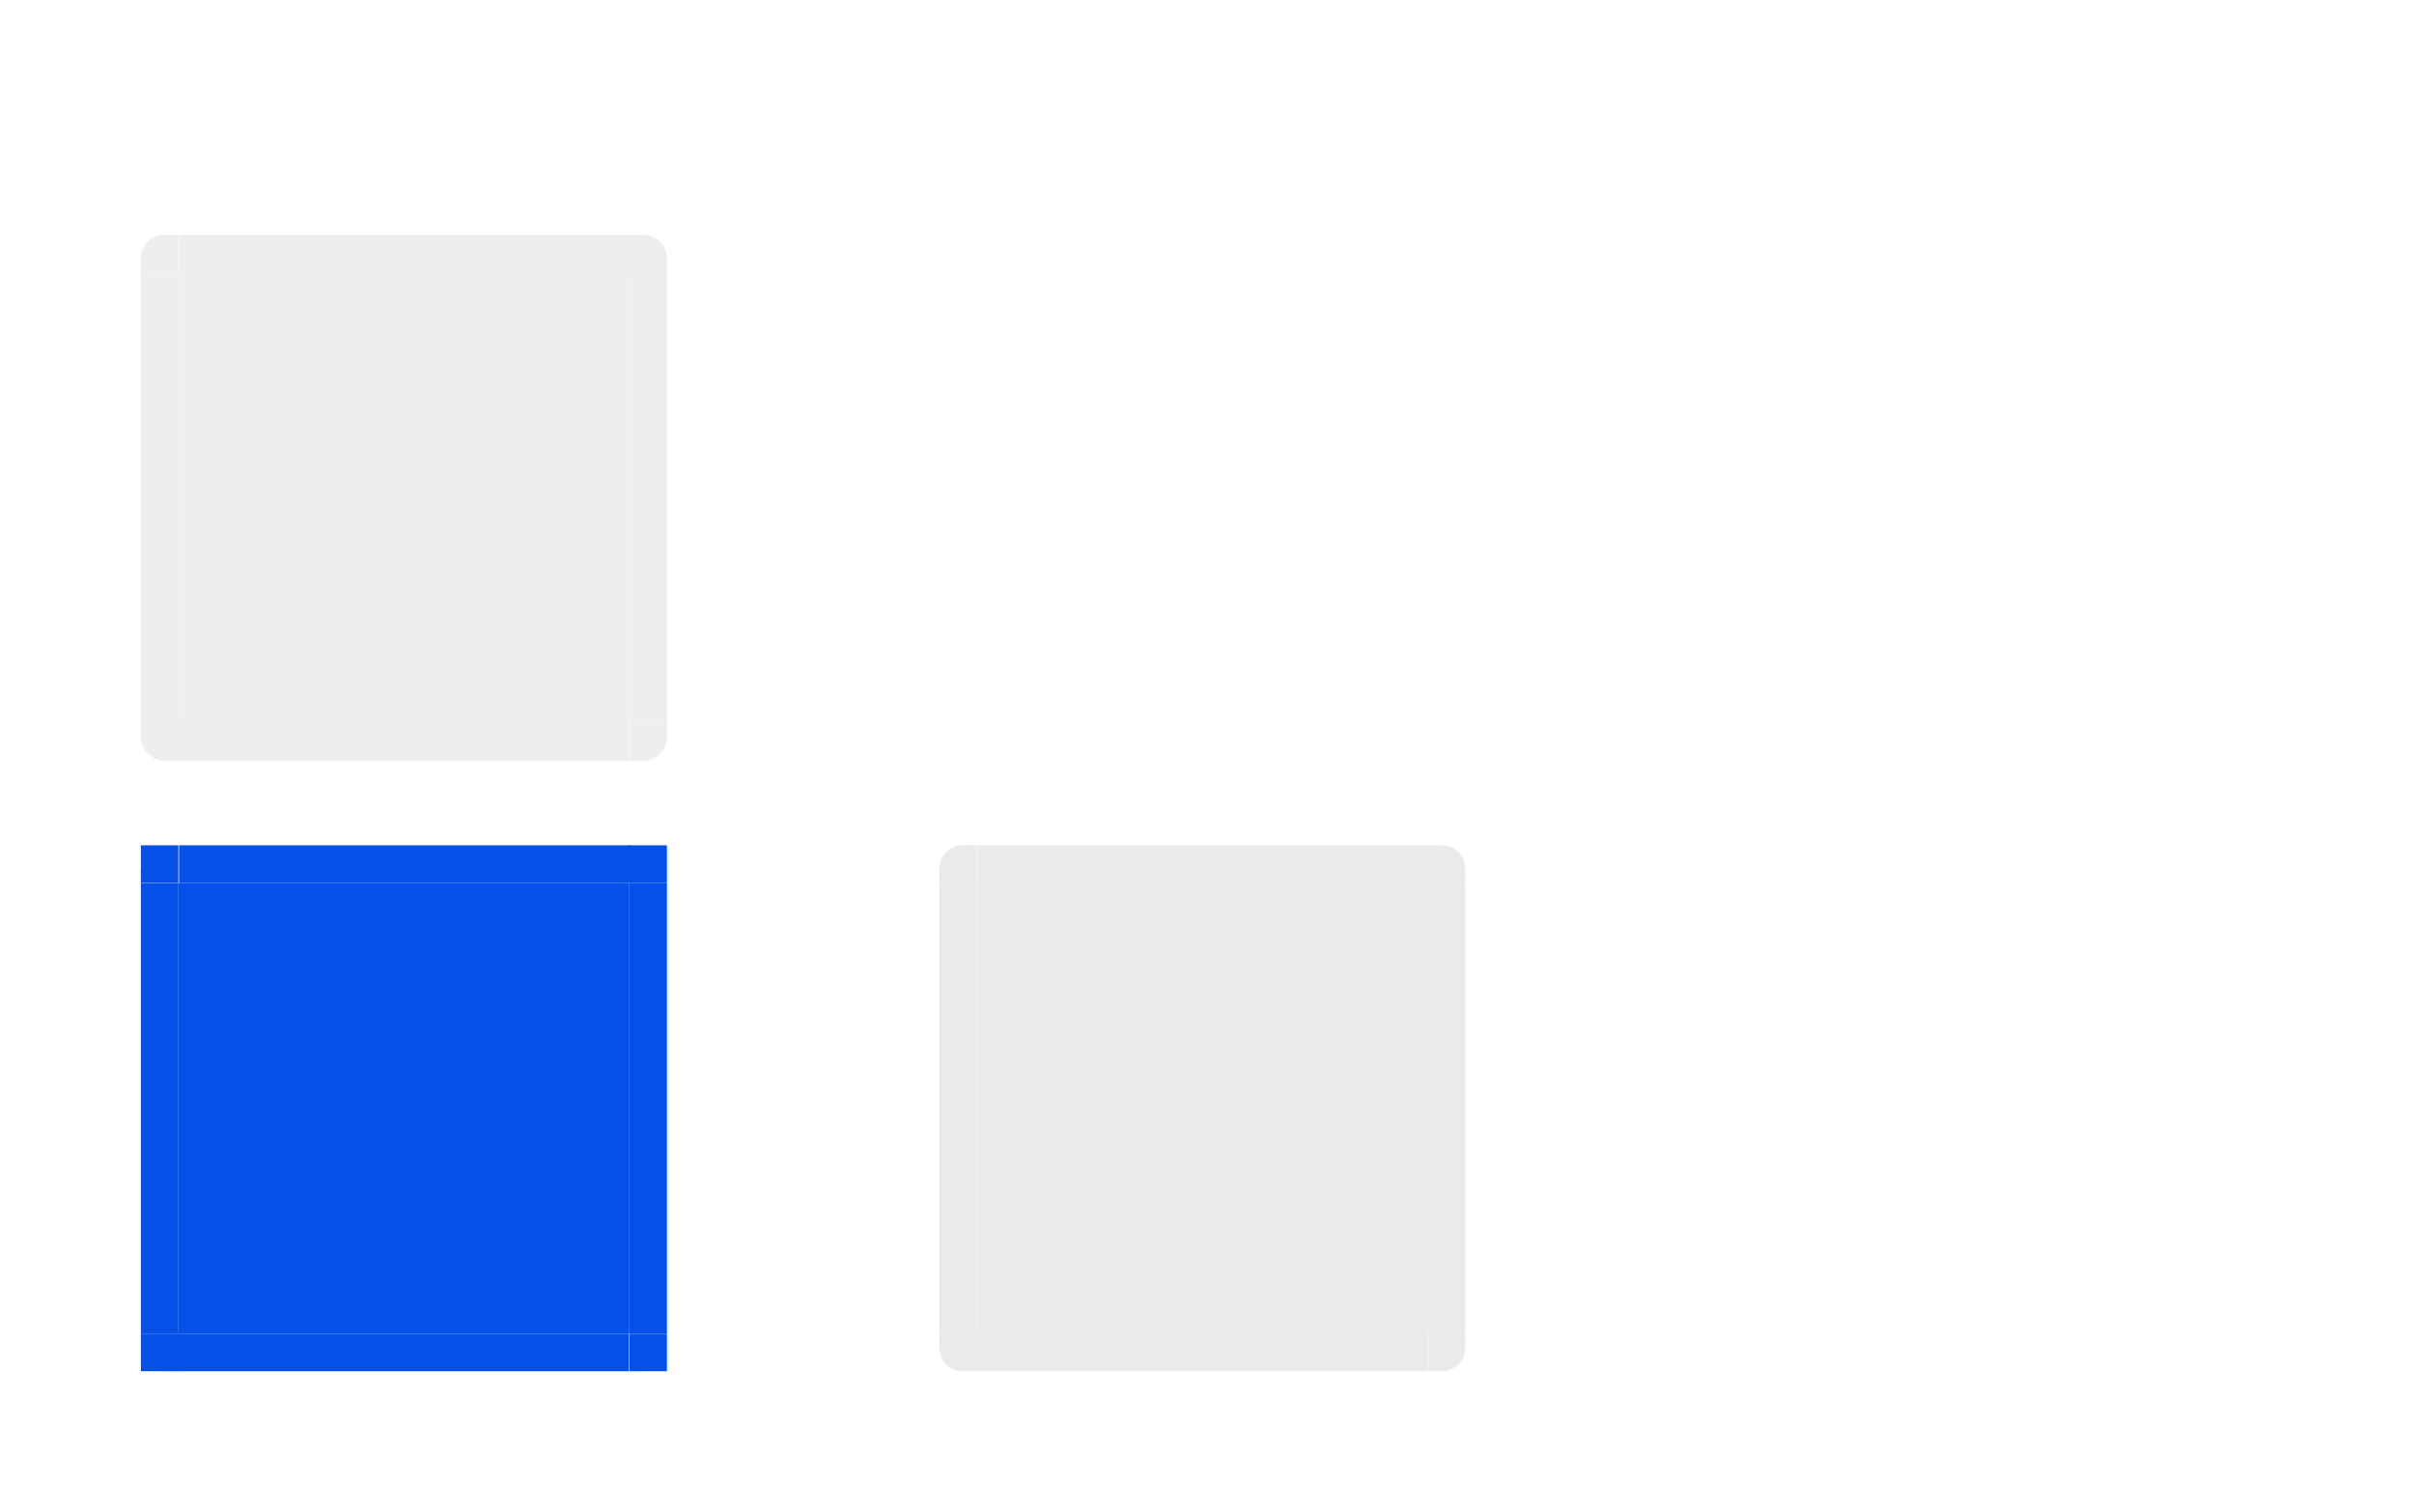 <?xml version="1.0" encoding="UTF-8" standalone="no"?>
<svg
   xmlns:dc="http://purl.org/dc/elements/1.1/"
   xmlns:cc="http://creativecommons.org/ns#"
   xmlns:rdf="http://www.w3.org/1999/02/22-rdf-syntax-ns#"
   xmlns:svg="http://www.w3.org/2000/svg"
   xmlns="http://www.w3.org/2000/svg"
   xmlns:xlink="http://www.w3.org/1999/xlink"
   xmlns:sodipodi="http://sodipodi.sourceforge.net/DTD/sodipodi-0.dtd"
   xmlns:inkscape="http://www.inkscape.org/namespaces/inkscape"
   inkscape:version="1.0 (4035a4fb49, 2020-05-01)"
   sodipodi:docname="viewitem.svg"
   id="svg184"
   version="1.0"
   height="161"
   width="257">
  <sodipodi:namedview
     inkscape:snap-smooth-nodes="true"
     inkscape:object-paths="true"
     inkscape:snap-intersection-paths="true"
     inkscape:document-rotation="0"
     inkscape:current-layer="svg184"
     inkscape:window-maximized="1"
     inkscape:window-y="0"
     inkscape:window-x="0"
     inkscape:cy="110.75158"
     inkscape:cx="56.645606"
     inkscape:zoom="7.9999996"
     showgrid="true"
     id="namedview186"
     inkscape:window-height="1015"
     inkscape:window-width="1920"
     inkscape:pageshadow="2"
     inkscape:pageopacity="0"
     guidetolerance="10"
     gridtolerance="10"
     objecttolerance="10"
     borderopacity="1"
     bordercolor="#666666"
     pagecolor="#323232">
    <inkscape:grid
       id="grid1102"
       type="xygrid" />
  </sodipodi:namedview>
  <defs
     id="defs3">
    <style
       type="text/css"
       id="current-color-scheme">.ColorScheme-Text {
        color:#7B7C7E;
      }
      .ColorScheme-Background{
        color:#EFF0F1;
      }
      .ColorScheme-Highlight{
        color:#3DAEE6;
      }
      .ColorScheme-ViewText {
        color:#7B7C7E;
      }
      .ColorScheme-ViewBackground{
        color:#FCFCFC;
      }
      .ColorScheme-ViewHover {
        color:#3DAEE6;
      }
      .ColorScheme-ViewFocus{
        color:#1E92FF;
      }
      .ColorScheme-ButtonText {
        color:#7B7C7E;
      }
      .ColorScheme-ButtonBackground{
        color:#EFF0F1;
      }
      .ColorScheme-ButtonHover {
        color:#3DAEE6;
      }
      .ColorScheme-ButtonFocus{
        color:#1E92FF;
      }</style>
  </defs>
  <rect
     id="hint-tile-center"
     x="49.93"
     y="-90.32"
     width="40"
     height="40"
     style="opacity:0.875;fill:#008000" />
  <path
     id="normal-center"
     d="m 105,21 v 48 h 48 V 21 Z"
     inkscape:connector-curvature="0"
     style="opacity:0;fill:#000000;fill-opacity:0.928;stroke-width:1" />
  <g
     id="normal-topleft"
     transform="matrix(0.571,0,0,0.571,-4.652,-454.206)"
     style="opacity:0;fill:#000000;fill-opacity:0.928">
    <rect
       x="183.14"
       y="822.86"
       width="7"
       height="7"
       id="rect62"
       style="opacity:0.521;fill:#000000;fill-opacity:0.928;stroke-width:3.5" />
    <g
       style="fill:#000000;fill-opacity:0.928"
       id="g60">
      <path
         d="m 186.14,829.86 h 4 v -4 h -1.469 c -1.405,0 -2.531,1.116 -2.531,2.531 z"
         id="path54"
         inkscape:connector-curvature="0"
         style="opacity:0.823;fill:#000000;fill-opacity:0.928" />
      <path
         d="m 185.14,828.39 c 0,-1.948 1.588,-3.531 3.531,-3.531 h 1.469 v 1 h -1.469 c -1.405,0 -2.531,1.116 -2.531,2.531 v 1.469 h -1 z"
         id="path56"
         inkscape:connector-curvature="0"
         style="opacity:0.85;fill:#000000;fill-opacity:0.928" />
      <path
         d="m 186.14,829.86 h 1 v -1 c 0,-1.415 0.595,-2 2,-2 h 1 v -1 h -1.469 c -1.405,0 -2.531,1.116 -2.531,2.531 z"
         id="path58"
         inkscape:connector-curvature="0"
         style="fill:#000000;fill-opacity:0.928" />
    </g>
  </g>
  <g
     id="normal-top"
     transform="matrix(0.366,0,0,0.571,35.33,-454.205)"
     style="opacity:0;fill:#000000;fill-opacity:0.928">
    <g
       style="fill:#000000;fill-opacity:0.928"
       id="g71">
      <path
         d="m 190.14,825.86 v 4 h 131 v -4 z"
         id="path65"
         inkscape:connector-curvature="0"
         style="opacity:0.823;fill:#000000;fill-opacity:0.928" />
      <path
         d="m 190.14,824.86 v 1 h 131 v -1 z"
         id="path67"
         inkscape:connector-curvature="0"
         style="opacity:0.85;fill:#000000;fill-opacity:0.928" />
      <path
         d="m 190.14,825.86 v 1 h 131 v -1 z"
         id="path69"
         inkscape:connector-curvature="0"
         style="fill:#000000;fill-opacity:0.928" />
    </g>
    <rect
       x="190.14"
       y="822.86"
       width="131"
       height="2"
       id="rect73"
       style="opacity:0.521;fill:#000000;fill-opacity:0.928;stroke-width:6.608" />
  </g>
  <use
     style="opacity:0"
     height="100%"
     width="100%"
     transform="rotate(90,129,45)"
     id="normal-right"
     xlink:href="#normal-top"
     y="0"
     x="0" />
  <use
     style="opacity:0"
     height="100%"
     width="100%"
     transform="matrix(0,-1,1,0,84,174)"
     id="normal-left"
     xlink:href="#normal-top"
     y="0"
     x="0" />
  <use
     style="opacity:0"
     height="100%"
     width="100%"
     transform="matrix(1,0,0,-1,9.7013627e-5,90)"
     id="normal-bottom"
     xlink:href="#normal-top"
     y="0"
     x="0" />
  <use
     style="opacity:0"
     height="100%"
     width="100%"
     transform="matrix(-1,0,0,1,258,-1.2372944e-5)"
     id="normal-topright"
     xlink:href="#normal-topleft"
     y="0"
     x="0" />
  <use
     style="opacity:0"
     height="100%"
     width="100%"
     transform="matrix(1,0,0,-1,2.0013627e-5,90)"
     id="normal-bottomleft"
     xlink:href="#normal-topleft"
     y="0"
     x="0" />
  <use
     style="opacity:0"
     height="100%"
     width="100%"
     transform="rotate(-180,129,45)"
     id="normal-bottomright"
     xlink:href="#normal-topleft"
     y="0"
     x="0" />
  <path
     inkscape:label="#selected-center-5"
     class="ColorScheme-ButtonFocus"
     style="color:#1e92ff;opacity:1;fill:#0550e6;fill-opacity:1;fill-rule:nonzero;stroke:none"
     d="m 19,93.999 v 48 h 48 V 93.999 Z"
     id="hover-center"
     inkscape:connector-curvature="0" />
  <g
     inkscape:label="#selected-left-6"
     id="hover-left"
     transform="matrix(1,0,0,3.001,-171.143,-2396.403)">
    <path
       class="ColorScheme-ButtonFocus"
       inkscape:connector-curvature="0"
       style="color:#1e92ff;opacity:1;fill:#0550e6;fill-opacity:1;fill-rule:nonzero;stroke:none;stroke-width:1"
       d="m 186.143,829.863 v 15.995 h 4 v -15.995 z"
       id="path4119-9" />
  </g>
  <g
     inkscape:label="#selected-topleft-7"
     id="hover-topleft"
     transform="translate(-171.143,-735.857)">
    <path
       transform="translate(171.143,735.857)"
       d="M 15 90 L 15 92.432 C 14.999 92.465 14.99 92.497 14.99 92.531 L 14.99 94 L 15 94 L 18.99 94 L 18.99 90 L 17.521 90 L 15 90 z "
       style="color:#1e92ff;opacity:1;fill:#0550e6;fill-opacity:1;fill-rule:nonzero;stroke:none"
       id="path3133" />
  </g>
  <g
     inkscape:label="#selected-top-3"
     id="hover-top"
     transform="matrix(0.367,0,0,1,-50.712,-735.858)">
    <path
       class="ColorScheme-ButtonFocus"
       inkscape:connector-curvature="0"
       id="path4143-7"
       d="m 190.143,825.857 v 4 h 131 v -4 z"
       style="color:#1e92ff;opacity:1;fill:#0550e6;fill-opacity:1;fill-rule:nonzero;stroke:none" />
  </g>
  <g
     inkscape:label="#selected-topright-8"
     id="hover-topright"
     transform="translate(-254.143,-735.858)">
    <path
       transform="translate(254.143,735.858)"
       d="M 67 90 L 67 94 L 67.01 94 L 71 94 L 71 92.531 L 71 90 L 68.469 90 L 67.01 90 L 67 90 z "
       style="color:#1e92ff;opacity:1;fill:#0550e6;fill-opacity:1;fill-rule:nonzero;stroke:none"
       id="path4155-3" />
  </g>
  <g
     inkscape:label="#selected-right-5"
     id="hover-right"
     transform="matrix(1,0,0,3,-254.143,-2395.573)">
    <path
       class="ColorScheme-ButtonFocus"
       inkscape:connector-curvature="0"
       id="path4167-1"
       d="m 325.143,829.857 v 16 h -4 v -16 z"
       style="color:#1e92ff;opacity:1;fill:#0550e6;fill-opacity:1;fill-rule:nonzero;stroke:none" />
  </g>
  <g
     inkscape:label="#hover-bottomright"
     id="hover-bottomright"
     transform="rotate(180,128.571,485.928)">
    <path
       transform="rotate(-180,128.571,485.928)"
       d="M 67 142 L 67 146 L 68.469 146 C 68.475 146 68.482 145.998 68.488 145.998 L 71 145.998 L 71 143.469 L 71 142 L 67.01 142 L 67 142 z "
       style="color:#1e92ff;opacity:1;fill:#0550e6;fill-opacity:1;fill-rule:nonzero;stroke:none"
       id="path3133-3" />
  </g>
  <g
     inkscape:label="#hover-bottom"
     id="hover-bottom"
     transform="matrix(-0.367,0,0,-1,136.724,971.857)">
    <path
       class="ColorScheme-ButtonFocus"
       inkscape:connector-curvature="0"
       id="path4143-7-6"
       d="m 190.143,825.857 v 4 h 131 v -4 z"
       style="color:#1e92ff;opacity:1;fill:#0550e6;fill-opacity:1;fill-rule:nonzero;stroke:none" />
  </g>
  <g
     inkscape:label="#hover-bottomleft"
     id="hover-bottomleft"
     transform="rotate(180,170.071,485.928)">
    <path
       transform="rotate(-180,170.071,485.928)"
       d="M 15 142 L 15 143.469 L 15 145.998 L 17.512 145.998 C 17.518 145.998 17.525 146 17.531 146 L 19 146 L 19 142 L 18.99 142 L 15 142 z "
       style="color:#1e92ff;opacity:1;fill:#0550e6;fill-opacity:1;fill-rule:nonzero;stroke:none"
       id="path4155-3-03" />
  </g>
  <path
     class="ColorScheme-ButtonFocus"
     style="color:#1e92ff;opacity:0.8;fill:#eaeaea;fill-opacity:1;fill-rule:nonzero;stroke:none"
     d="m 19,29 v 48 h 48 v -48 z"
     id="selected-center"
     inkscape:connector-curvature="0" />
  <g
     id="selected-left"
     transform="matrix(1,0,0,3.001,-171.143,-2461.402)">
    <path
       class="ColorScheme-ButtonFocus"
       inkscape:connector-curvature="0"
       style="color:#1e92ff;opacity:0.8;fill:#eaeaea;fill-rule:nonzero;stroke:none;fill-opacity:1"
       d="m 186.143,829.857 v 16 h 4 v -16 z"
       id="path4119" />
  </g>
  <g
     id="selected-topleft"
     transform="translate(-171.143,-800.873)">
    <path
       class="ColorScheme-ButtonFocus"
       inkscape:connector-curvature="0"
       id="path4131"
       d="m 186.143,829.857 h 4 v -4 h -1.469 c -1.405,0 -2.531,1.116 -2.531,2.531 z"
       style="color:#1e92ff;opacity:0.8;fill:#eaeaea;fill-opacity:1;fill-rule:nonzero;stroke:none" />
  </g>
  <g
     id="selected-top"
     transform="matrix(0.367,0,0,1,-50.712,-800.857)">
    <path
       class="ColorScheme-ButtonFocus"
       inkscape:connector-curvature="0"
       id="path4143"
       d="m 190.143,825.857 v 4 h 131 v -4 z"
       style="color:#1e92ff;opacity:0.8;fill:#eaeaea;fill-opacity:1;fill-rule:nonzero;stroke:none" />
  </g>
  <g
     id="selected-topright"
     transform="translate(-254.143,-800.857)">
    <path
       class="ColorScheme-ButtonFocus"
       inkscape:connector-curvature="0"
       style="color:#1e92ff;opacity:0.8;fill:#eaeaea;fill-opacity:1;fill-rule:nonzero;stroke:none"
       d="m 321.143,825.857 v 4 h 4 v -1.469 c 0,-1.405 -1.116,-2.531 -2.531,-2.531 z"
       id="path4155" />
  </g>
  <g
     id="selected-right"
     transform="matrix(1,0,0,3,-254.143,-2460.573)">
    <path
       class="ColorScheme-ButtonFocus"
       inkscape:connector-curvature="0"
       id="path4167"
       d="m 325.143,829.857 v 16 h -4 v -16 z"
       style="color:#1e92ff;opacity:0.8;fill:#eaeaea;fill-opacity:1;fill-rule:nonzero;stroke:none" />
  </g>
  <g
     id="selected-bottomright"
     transform="rotate(180,128.571,453.429)">
    <path
       class="ColorScheme-ButtonFocus"
       inkscape:connector-curvature="0"
       id="path4131-3"
       d="m 186.143,829.857 h 4 v -4 h -1.469 c -1.405,0 -2.531,1.116 -2.531,2.531 z"
       style="color:#1e92ff;opacity:0.8;fill:#eaeaea;fill-opacity:1;fill-rule:nonzero;stroke:none" />
  </g>
  <g
     id="selected-bottom"
     transform="matrix(-0.367,0,0,-1,136.724,906.857)">
    <path
       class="ColorScheme-ButtonFocus"
       inkscape:connector-curvature="0"
       id="path4143-6"
       d="m 190.143,825.857 v 4 h 131 v -4 z"
       style="color:#1e92ff;opacity:0.8;fill:#eaeaea;fill-opacity:1;fill-rule:nonzero;stroke:none" />
  </g>
  <g
     id="selected-bottomleft"
     transform="rotate(180,170.071,453.429)">
    <path
       class="ColorScheme-ButtonFocus"
       inkscape:connector-curvature="0"
       style="color:#1e92ff;opacity:0.8;fill:#eaeaea;fill-opacity:1;fill-rule:nonzero;stroke:none"
       d="m 321.143,825.857 v 4 h 4 v -1.469 c 0,-1.405 -1.116,-2.531 -2.531,-2.531 z"
       id="path4155-5" />
  </g>
  <path
     inkscape:label="#selected-center-5"
     class="ColorScheme-ButtonFocus"
     style="color:#1e92ff;fill:#eaeaea;fill-opacity:1;fill-rule:nonzero;stroke:none"
     d="m 104,94 v 48 h 48 v -48 z"
     id="selected+hover-center"
     inkscape:connector-curvature="0" />
  <g
     inkscape:label="#selected-left-6"
     id="selected+hover-left"
     transform="matrix(1,0,0,3.001,-86.143,-2396.403)">
    <path
       class="ColorScheme-ButtonFocus"
       inkscape:connector-curvature="0"
       style="color:#1e92ff;fill:#eaeaea;fill-opacity:1;fill-rule:nonzero;stroke:none"
       d="m 186.143,829.857 v 16 h 4 v -16 z"
       id="path4119-9-6" />
  </g>
  <g
     inkscape:label="#selected-topleft-7"
     id="selected+hover-topleft"
     transform="translate(-86.143,-735.873)">
    <path
       class="ColorScheme-ButtonFocus"
       inkscape:connector-curvature="0"
       id="path4131-9-7"
       d="m 186.143,829.857 h 4 v -4 h -1.469 c -1.405,0 -2.531,1.116 -2.531,2.531 z"
       style="color:#1e92ff;fill:#eaeaea;fill-opacity:1;fill-rule:nonzero;stroke:none" />
  </g>
  <g
     inkscape:label="#selected-top-3"
     id="selected+hover-top"
     transform="matrix(0.367,0,0,1,34.288,-735.857)">
    <path
       class="ColorScheme-ButtonFocus"
       inkscape:connector-curvature="0"
       id="path4143-7-8"
       d="m 190.143,825.857 v 4 h 131 v -4 z"
       style="color:#1e92ff;fill:#eaeaea;fill-opacity:1;fill-rule:nonzero;stroke:none" />
  </g>
  <g
     inkscape:label="#selected-topright-8"
     id="selected+hover-topright"
     transform="translate(-169.143,-735.857)">
    <path
       class="ColorScheme-ButtonFocus"
       inkscape:connector-curvature="0"
       style="color:#1e92ff;fill:#eaeaea;fill-opacity:1;fill-rule:nonzero;stroke:none"
       d="m 321.143,825.857 v 4 h 4 v -1.469 c 0,-1.405 -1.116,-2.531 -2.531,-2.531 z"
       id="path4155-3-0" />
  </g>
  <g
     inkscape:label="#selected-right-5"
     id="selected+hover-right"
     transform="matrix(1,0,0,3,-169.143,-2395.573)">
    <path
       class="ColorScheme-ButtonFocus"
       inkscape:connector-curvature="0"
       id="path4167-1-9"
       d="m 325.143,829.857 v 16 h -4 v -16 z"
       style="color:#1e92ff;fill:#eaeaea;fill-opacity:1;fill-rule:nonzero;stroke:none" />
  </g>
  <g
     inkscape:label="#selected+hover-bottomright"
     id="selected+hover-bottomright"
     transform="rotate(180,171.071,485.929)">
    <path
       class="ColorScheme-ButtonFocus"
       inkscape:connector-curvature="0"
       id="path4131-9-7-7"
       d="m 186.143,829.857 h 4 v -4 h -1.469 c -1.405,0 -2.531,1.116 -2.531,2.531 z"
       style="color:#1e92ff;fill:#eaeaea;fill-opacity:1;fill-rule:nonzero;stroke:none" />
  </g>
  <g
     inkscape:label="#selected+hover-bottom"
     id="selected+hover-bottom"
     transform="matrix(-0.367,0,0,-1,221.724,971.857)">
    <path
       class="ColorScheme-ButtonFocus"
       inkscape:connector-curvature="0"
       id="path4143-7-8-4"
       d="m 190.143,825.857 v 4 h 131 v -4 z"
       style="color:#1e92ff;fill:#eaeaea;fill-opacity:1;fill-rule:nonzero;stroke:none" />
  </g>
  <g
     inkscape:label="#selected+hover-bottomleft"
     id="selected+hover-bottomleft"
     transform="rotate(180,212.571,485.929)">
    <path
       class="ColorScheme-ButtonFocus"
       inkscape:connector-curvature="0"
       style="color:#1e92ff;fill:#eaeaea;fill-opacity:1;fill-rule:nonzero;stroke:none"
       d="m 321.143,825.857 v 4 h 4 v -1.469 c 0,-1.405 -1.116,-2.531 -2.531,-2.531 z"
       id="path4155-3-0-0" />
  </g>
</svg>
